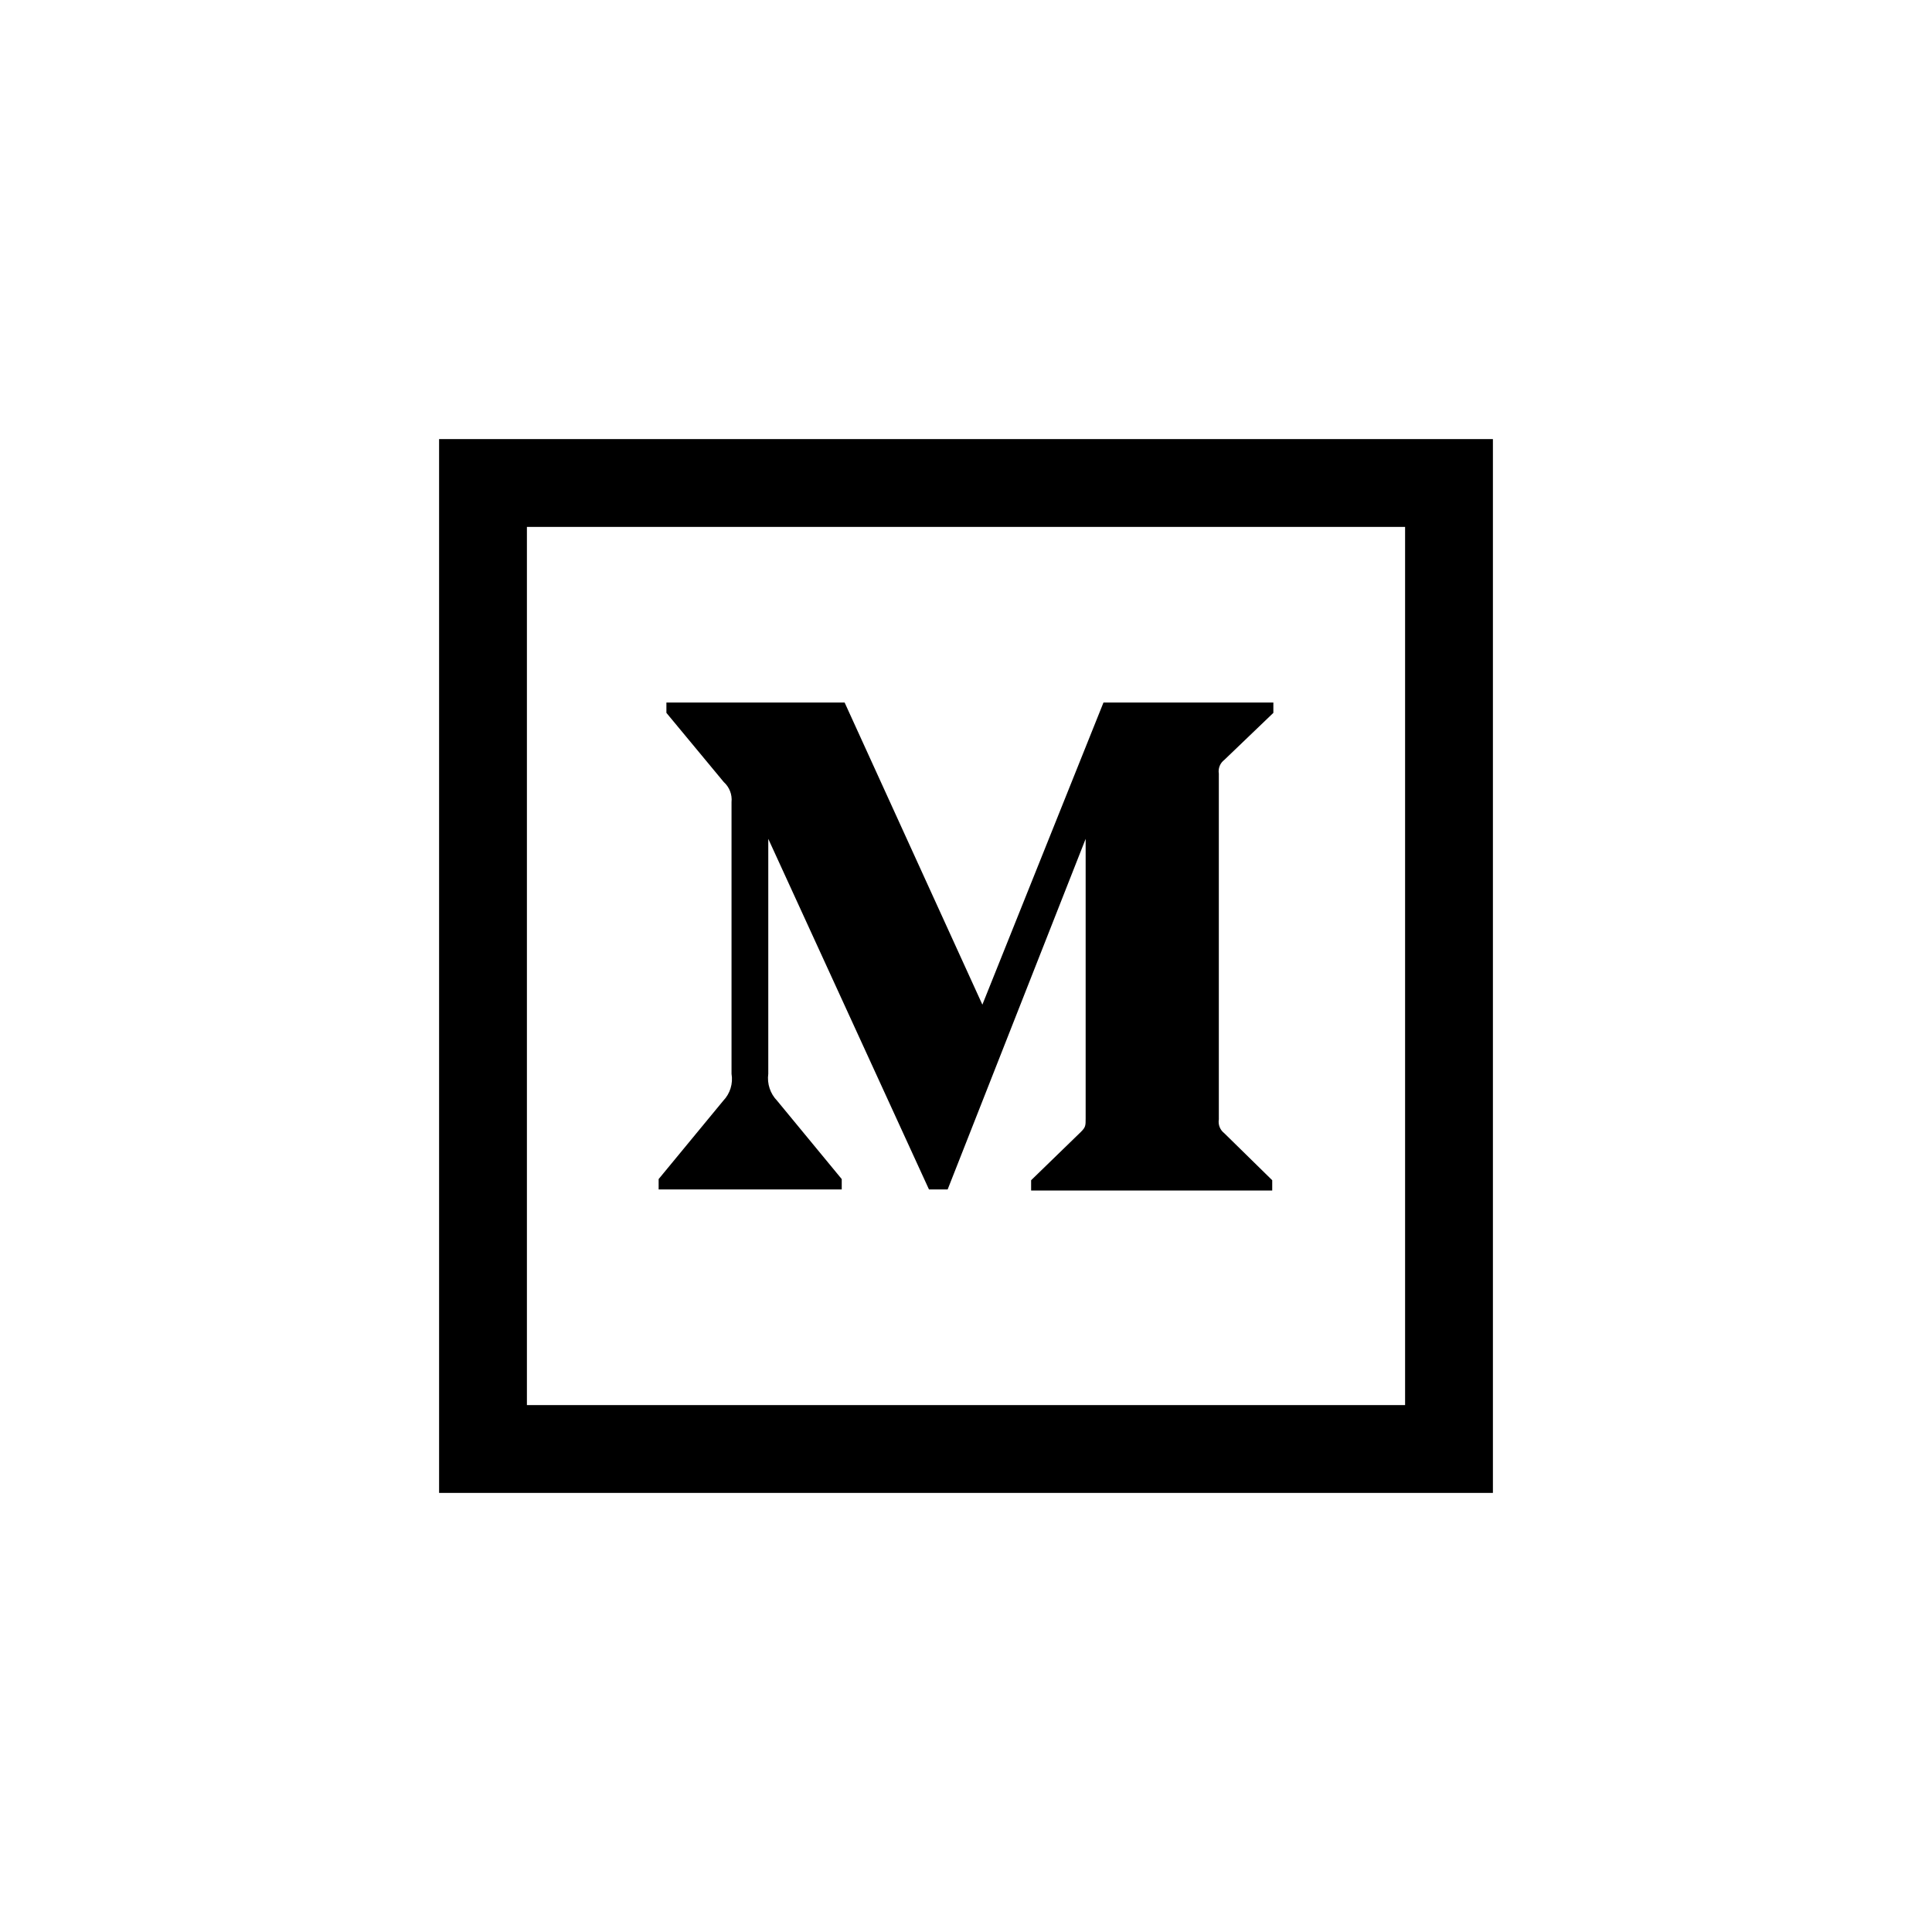 <svg width="44" height="44" viewBox="0 0 44 44" xmlns="http://www.w3.org/2000/svg">
<path fill-rule="evenodd" clip-rule="evenodd" d="M32 12H12V32H32V12ZM10 10V34H34V10H10Z" fill="black"/>
<path fill-rule="evenodd" clip-rule="evenodd" d="M16.66 18.267C16.678 18.095 16.612 17.926 16.483 17.81L15.177 16.235V16H19.236L22.373 22.88L25.131 16H29V16.235L27.882 17.307C27.786 17.38 27.738 17.501 27.758 17.62V25.494C27.738 25.613 27.786 25.734 27.882 25.808L28.974 26.879V27.114H23.483V26.879L24.614 25.781C24.725 25.671 24.725 25.638 24.725 25.468V19.104L21.582 27.089H21.157L17.497 19.104V24.455C17.466 24.68 17.541 24.907 17.699 25.069L19.17 26.853V27.089H15V26.853L16.471 25.069C16.628 24.906 16.698 24.678 16.66 24.455V18.267V18.267Z" fill="black"/>
</svg>
